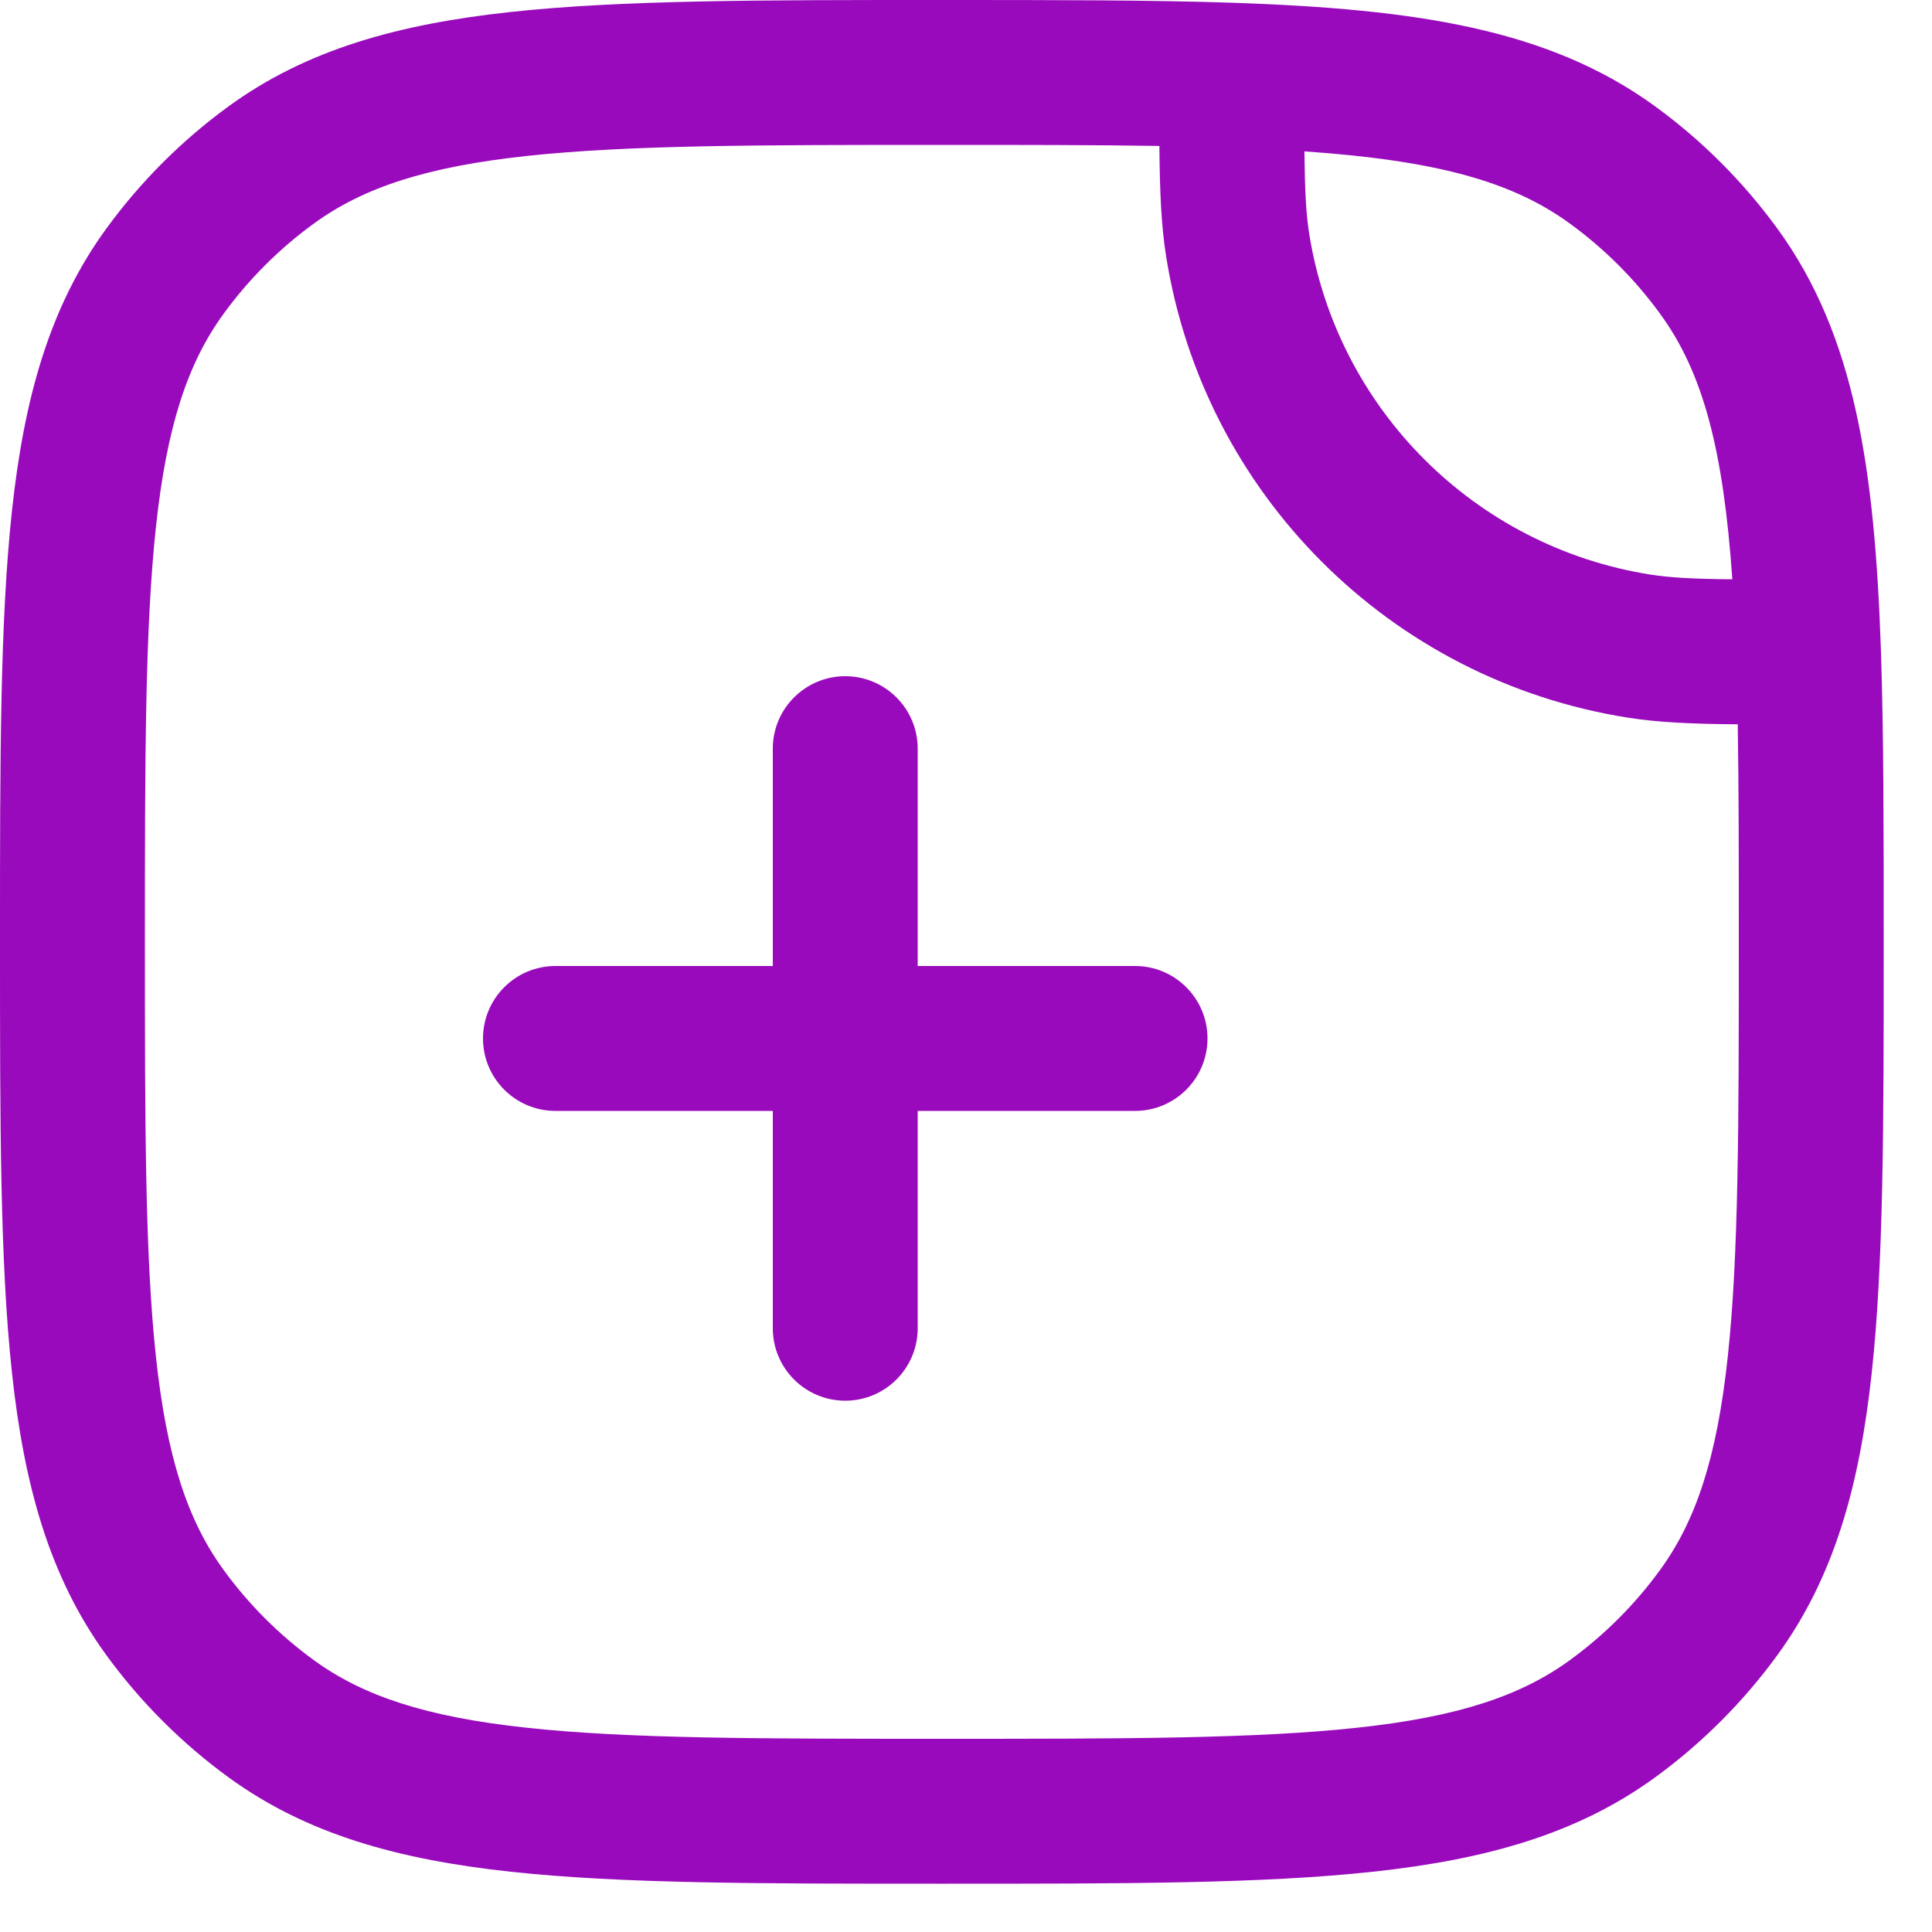 <svg width="20" height="20" viewBox="0 0 20 20" fill="none" xmlns="http://www.w3.org/2000/svg">
<path d="M9.5 7.75C9.5 7.336 9.164 7 8.75 7C8.336 7 8 7.336 8 7.75V10H5.75C5.336 10 5 10.336 5 10.75C5 11.164 5.336 11.5 5.75 11.5H8V13.75C8 14.164 8.336 14.5 8.75 14.5C9.164 14.5 9.5 14.164 9.5 13.75V11.5H11.75C12.164 11.5 12.5 11.164 12.5 10.75C12.5 10.336 12.164 10 11.75 10H9.5V7.75Z" fill="#990ABC"/>
<path fill-rule="evenodd" clip-rule="evenodd" d="M12.776 0.029C11.918 1.32248e-07 10.921 1.32337e-07 9.761 1.32337e-07H9.705C7.868 -8.0335e-06 6.429 -1.45286e-05 5.286 0.124C4.121 0.25 3.177 0.512 2.37 1.098C1.882 1.453 1.453 1.882 1.098 2.37C0.512 3.177 0.25 4.121 0.124 5.286C-1.45286e-05 6.429 -8.0335e-06 7.868 1.32338e-07 9.705V9.795C-8.0335e-06 11.632 -1.45286e-05 13.071 0.124 14.213C0.25 15.379 0.512 16.323 1.098 17.13C1.453 17.618 1.882 18.047 2.37 18.402C3.177 18.988 4.121 19.25 5.286 19.376C6.429 19.5 7.868 19.5 9.705 19.5H9.795C11.632 19.5 13.071 19.5 14.213 19.376C15.379 19.25 16.323 18.988 17.13 18.402C17.618 18.047 18.047 17.618 18.402 17.13C18.988 16.323 19.25 15.379 19.376 14.213C19.5 13.071 19.5 11.632 19.5 9.795V9.739C19.5 8.579 19.5 7.582 19.471 6.724C19.406 4.851 19.204 3.474 18.402 2.37C18.047 1.882 17.618 1.453 17.13 1.098C16.026 0.296 14.649 0.094 12.776 0.029ZM3.252 2.312C3.76 1.943 4.41 1.727 5.448 1.615C6.5 1.501 7.858 1.5 9.75 1.5C10.598 1.5 11.342 1.5 12.002 1.511C12.006 1.985 12.021 2.335 12.071 2.65C12.46 5.11 14.39 7.04 16.851 7.429C17.165 7.479 17.515 7.494 17.989 7.498C18 8.158 18 8.902 18 9.75C18 11.642 17.999 13 17.885 14.052C17.773 15.09 17.557 15.74 17.188 16.248C16.926 16.609 16.609 16.926 16.248 17.188C15.74 17.557 15.09 17.773 14.052 17.885C13 17.999 11.642 18 9.75 18C7.858 18 6.5 17.999 5.448 17.885C4.41 17.773 3.76 17.557 3.252 17.188C2.891 16.926 2.574 16.609 2.312 16.248C1.943 15.74 1.727 15.09 1.615 14.052C1.501 13 1.5 11.642 1.5 9.75C1.5 7.858 1.501 6.5 1.615 5.448C1.727 4.41 1.943 3.76 2.312 3.252C2.574 2.891 2.891 2.574 3.252 2.312ZM13.552 2.415C13.52 2.21 13.508 1.972 13.503 1.567C14.863 1.661 15.649 1.876 16.248 2.312C16.609 2.574 16.926 2.891 17.188 3.252C17.624 3.851 17.839 4.637 17.933 5.997C17.528 5.993 17.29 5.98 17.085 5.948C15.267 5.66 13.84 4.233 13.552 2.415Z" fill="#990ABC"/>
</svg>
